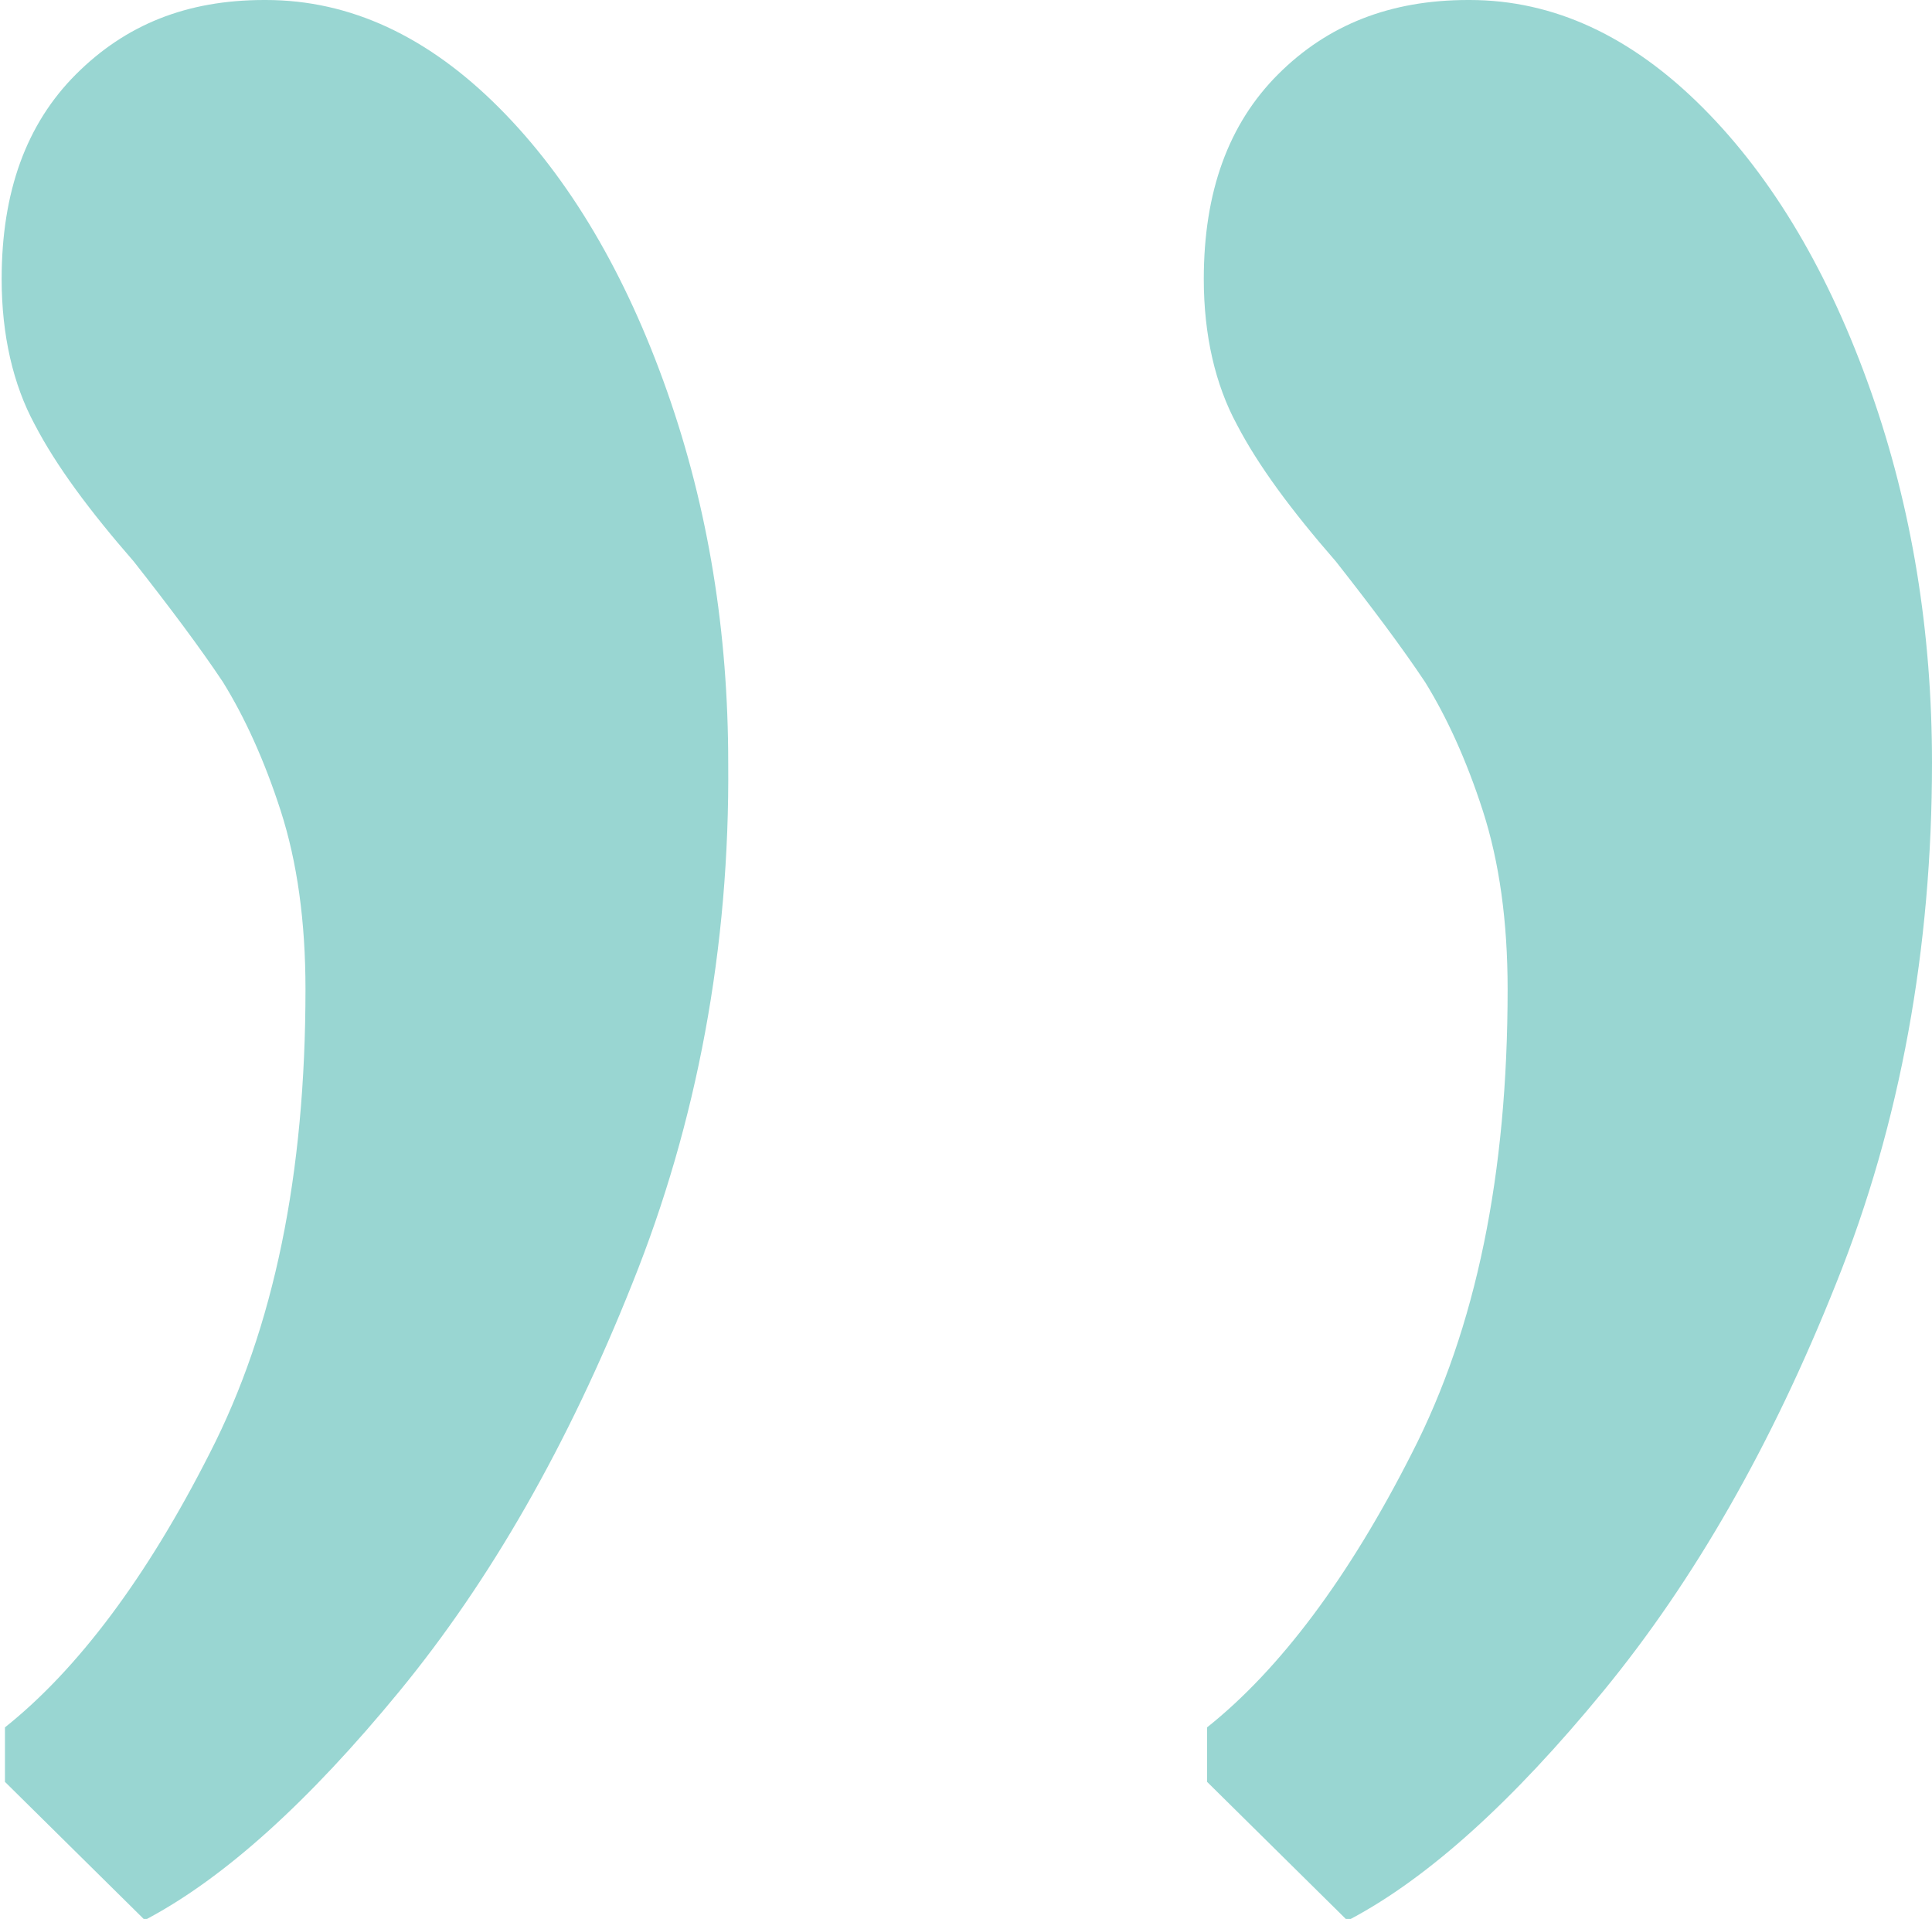 <?xml version="1.0" encoding="utf-8"?>
<!-- Generator: Adobe Illustrator 19.0.0, SVG Export Plug-In . SVG Version: 6.00 Build 0)  -->
<svg version="1.1" id="Layer_1" xmlns="http://www.w3.org/2000/svg" xmlns:xlink="http://www.w3.org/1999/xlink" x="0px" y="0px"
	 viewBox="0 0 117 116.2" style="enable-background:new 0 0 117 116.2;" xml:space="preserve">
<style type="text/css">
	.st0{fill:#99D6D2;}
</style>
<g id="XMLID_273_">
	<path id="XMLID_288_" class="st0" d="M38.3,77.7c-3.9,9.8-8.6,18-14.1,24.7c-5.5,6.7-10.6,11.3-15.3,13.8H8.7l-8.4-8.3v-3.3
		c4.4-3.5,8.6-9.1,12.4-16.6c3.9-7.6,5.8-16.9,5.8-28.1c0-4.1-0.5-7.7-1.5-10.8c-1-3.1-2.2-5.7-3.5-7.8c-1.4-2.1-3.2-4.5-5.4-7.3
		c-2.7-3.1-4.7-5.8-6-8.3c-1.3-2.4-2-5.4-2-8.8c0-5.3,1.5-9.4,4.5-12.4S11.3,0,16,0h0.1c5.1,0,9.8,2.2,14.1,6.5
		c4.3,4.3,7.7,10.1,10.2,17.2c2.5,7.1,3.7,14.6,3.7,22.5C44.2,57.4,42.2,68,38.3,77.7z M111.2,77.7c-3.9,9.8-8.6,18-14.1,24.7
		c-5.5,6.7-10.6,11.3-15.3,13.8h-0.3l-8.4-8.3v-3.3c4.4-3.5,8.6-9.1,12.4-16.6c3.9-7.6,5.8-16.9,5.8-28.1c0-4.1-0.5-7.7-1.5-10.8
		c-1-3.1-2.2-5.7-3.5-7.8c-1.4-2.1-3.2-4.5-5.4-7.3c-2.7-3.1-4.7-5.8-6-8.3c-1.3-2.4-2-5.4-2-8.8c0-5.3,1.5-9.4,4.5-12.4
		S84.2,0,88.9,0H89c5.1,0,9.8,2.2,14.1,6.5c4.3,4.3,7.7,10.1,10.2,17.2c2.5,7.1,3.7,14.6,3.7,22.5C117,57.4,115.1,68,111.2,77.7z"/>
</g>
</svg>
